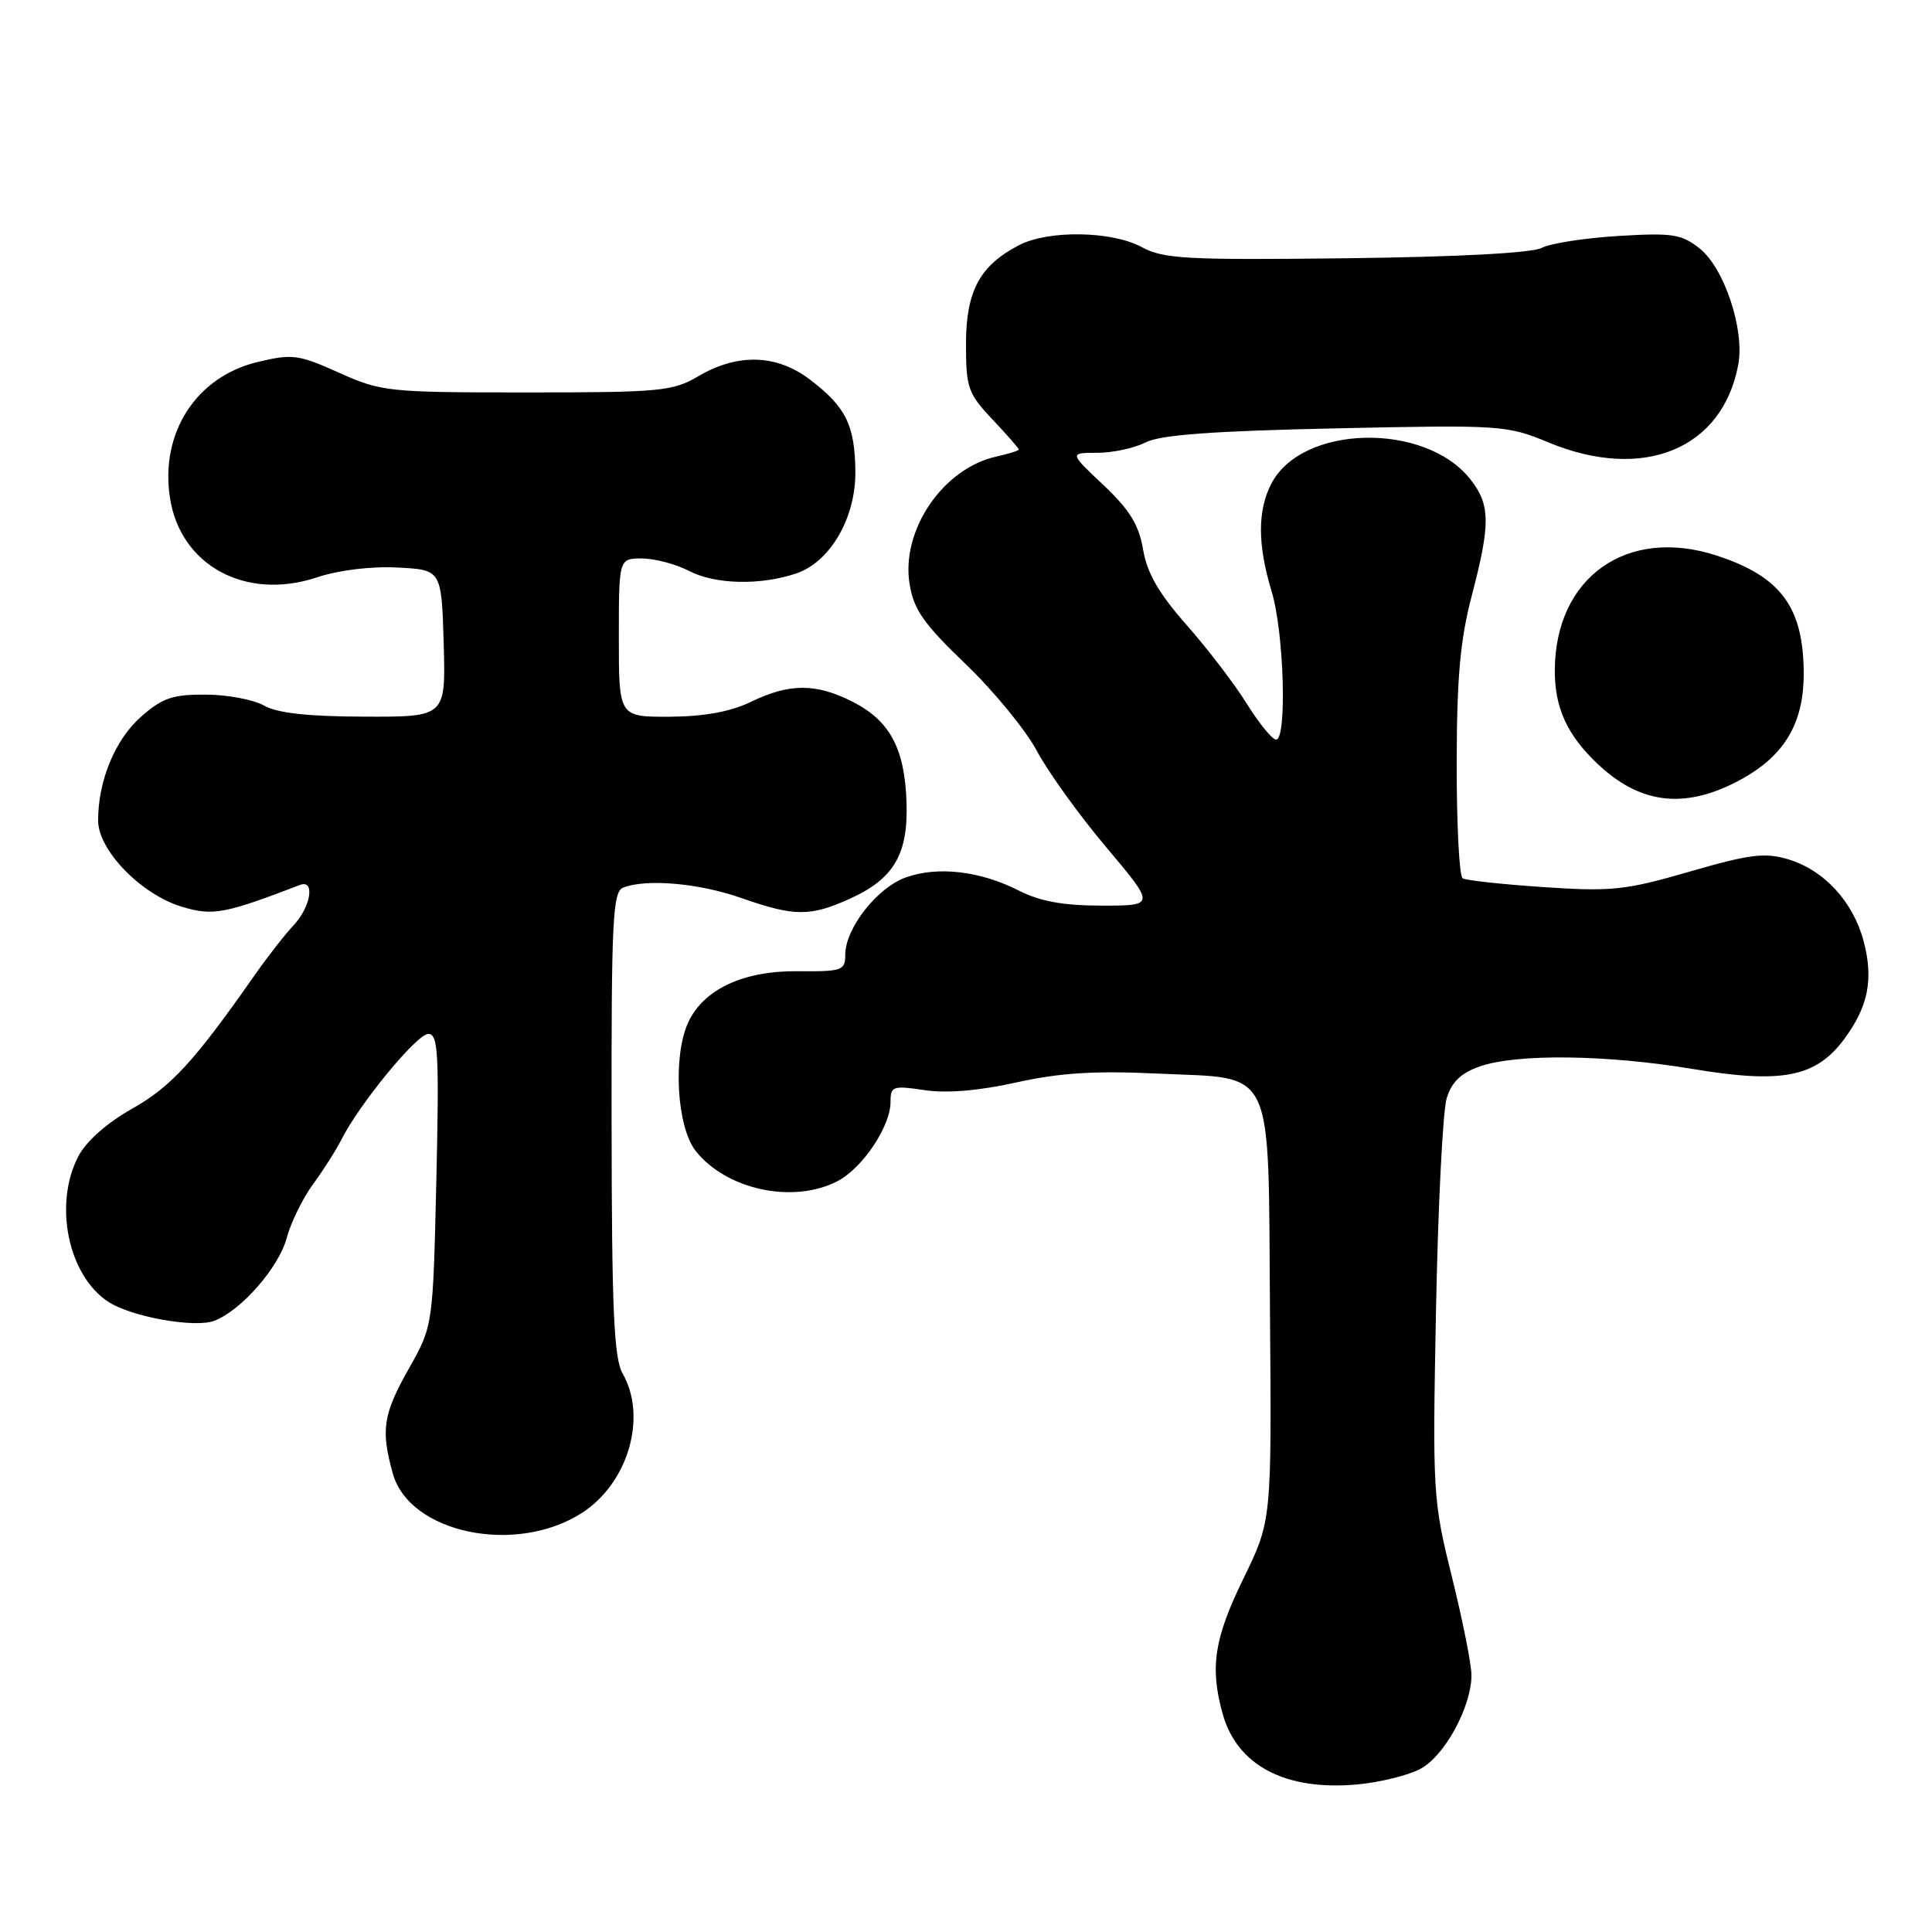 <?xml version="1.0" encoding="UTF-8" standalone="no"?>
<!DOCTYPE svg PUBLIC "-//W3C//DTD SVG 1.1//EN" "http://www.w3.org/Graphics/SVG/1.1/DTD/svg11.dtd" >
<svg xmlns="http://www.w3.org/2000/svg" xmlns:xlink="http://www.w3.org/1999/xlink" version="1.1" viewBox="0 0 256 256">
 <g >
 <path fill="currentColor"
d=" M 188.16 234.41 C 191.37 232.76 194.94 226.25 194.98 222.00 C 194.99 220.62 193.83 214.78 192.40 209.00 C 189.86 198.76 189.81 197.88 190.28 173.50 C 190.55 159.75 191.18 147.15 191.70 145.50 C 192.36 143.36 193.62 142.16 196.07 141.31 C 200.98 139.60 212.84 139.74 224.26 141.64 C 236.12 143.62 240.60 142.74 244.34 137.72 C 247.55 133.40 248.28 129.77 246.94 124.71 C 245.55 119.47 241.70 115.29 236.94 113.86 C 233.85 112.94 231.87 113.18 223.90 115.49 C 215.39 117.96 213.56 118.15 204.56 117.55 C 199.09 117.18 194.25 116.66 193.81 116.38 C 193.36 116.11 193.01 109.27 193.02 101.19 C 193.03 89.84 193.48 84.80 195.00 79.00 C 197.52 69.39 197.49 66.89 194.83 63.51 C 188.84 55.90 172.51 56.25 168.46 64.09 C 166.61 67.66 166.62 72.19 168.51 78.41 C 170.14 83.77 170.55 98.00 169.09 98.00 C 168.58 98.00 166.84 95.86 165.21 93.25 C 163.59 90.64 159.99 85.94 157.22 82.80 C 153.55 78.64 152.00 75.95 151.47 72.84 C 150.92 69.56 149.70 67.57 146.22 64.28 C 141.68 60.00 141.68 60.00 145.39 60.00 C 147.43 60.00 150.31 59.38 151.80 58.62 C 153.76 57.62 160.66 57.11 177.00 56.76 C 198.93 56.29 199.65 56.33 205.22 58.64 C 217.76 63.82 228.25 59.51 230.33 48.31 C 231.19 43.69 228.48 35.53 225.23 32.94 C 222.79 31.01 221.63 30.83 214.41 31.27 C 209.96 31.54 205.40 32.25 204.28 32.85 C 203.02 33.52 193.15 34.05 178.37 34.22 C 157.19 34.47 154.14 34.30 151.30 32.75 C 147.36 30.60 138.95 30.46 135.04 32.48 C 129.83 35.17 128.00 38.58 128.00 45.56 C 128.00 51.38 128.26 52.14 131.50 55.57 C 133.43 57.61 135.00 59.41 135.00 59.56 C 135.00 59.71 133.67 60.13 132.05 60.49 C 124.97 62.04 119.38 70.23 120.52 77.35 C 121.07 80.78 122.36 82.63 127.96 88.00 C 131.69 91.58 135.93 96.75 137.39 99.50 C 138.85 102.25 142.98 107.99 146.57 112.25 C 153.10 120.00 153.10 120.00 146.01 120.00 C 140.93 120.00 137.83 119.44 135.05 118.03 C 129.92 115.41 124.28 114.74 120.03 116.26 C 116.22 117.62 112.00 123.01 112.00 126.52 C 112.00 128.60 111.57 128.75 105.67 128.69 C 98.47 128.62 93.18 131.11 91.17 135.52 C 89.14 139.99 89.69 149.33 92.17 152.49 C 96.23 157.65 105.09 159.55 110.95 156.52 C 114.28 154.81 118.00 149.25 118.00 146.02 C 118.00 143.92 118.30 143.82 122.52 144.45 C 125.45 144.89 129.71 144.53 134.67 143.43 C 140.39 142.16 145.05 141.86 153.26 142.25 C 169.16 143.00 168.02 140.58 168.28 174.06 C 168.50 201.50 168.50 201.50 164.75 209.19 C 160.88 217.12 160.30 220.92 162.00 227.07 C 163.92 233.95 170.30 237.31 179.84 236.45 C 182.77 236.18 186.52 235.27 188.16 234.41 Z  M 77.09 200.48 C 83.23 196.55 85.80 187.77 82.50 182.00 C 81.35 179.99 81.06 173.54 81.04 148.86 C 81.00 121.82 81.19 118.14 82.58 117.61 C 85.69 116.41 92.66 117.03 98.26 119.00 C 105.26 121.46 107.37 121.47 112.67 119.06 C 118.44 116.44 120.35 113.18 120.12 106.34 C 119.89 99.20 117.92 95.51 113.02 93.01 C 108.13 90.52 104.65 90.51 99.50 93.00 C 96.79 94.31 93.32 94.94 88.75 94.97 C 82.00 95.00 82.00 95.00 82.00 84.50 C 82.00 74.00 82.00 74.00 85.05 74.00 C 86.73 74.00 89.54 74.74 91.30 75.65 C 94.77 77.45 100.72 77.59 105.49 75.99 C 110.01 74.47 113.41 68.61 113.34 62.45 C 113.27 56.32 112.09 53.93 107.34 50.31 C 102.91 46.93 97.74 46.78 92.50 49.87 C 89.15 51.84 87.48 52.00 69.82 52.00 C 51.41 52.00 50.55 51.91 44.93 49.39 C 39.55 46.97 38.73 46.87 34.16 47.96 C 26.02 49.91 21.22 57.30 22.51 65.90 C 23.86 74.92 32.53 79.64 41.98 76.51 C 44.88 75.54 49.18 75.02 52.67 75.20 C 58.50 75.50 58.50 75.50 58.79 85.25 C 59.07 95.00 59.07 95.00 48.29 94.96 C 40.83 94.94 36.73 94.49 35.00 93.50 C 33.62 92.71 30.15 92.05 27.28 92.04 C 22.91 92.01 21.53 92.47 18.71 94.95 C 15.26 97.98 13.00 103.43 13.00 108.71 C 13.00 112.67 18.70 118.53 24.13 120.16 C 28.21 121.38 29.73 121.10 39.75 117.26 C 41.78 116.49 41.19 120.17 38.89 122.62 C 37.72 123.86 35.36 126.89 33.64 129.36 C 25.75 140.64 22.65 144.01 17.49 146.92 C 14.14 148.81 11.41 151.23 10.37 153.24 C 7.08 159.58 9.02 169.00 14.34 172.49 C 17.41 174.50 25.86 176.01 28.43 175.00 C 32.00 173.61 36.94 167.94 37.99 164.04 C 38.54 161.98 40.12 158.77 41.49 156.90 C 42.86 155.03 44.55 152.37 45.24 151.00 C 47.62 146.27 55.24 137.00 56.75 137.00 C 58.06 137.00 58.20 139.57 57.82 156.34 C 57.37 175.68 57.37 175.68 54.19 181.32 C 50.75 187.41 50.44 189.45 52.05 195.25 C 54.25 203.16 68.33 206.10 77.09 200.48 Z  M 230.00 103.65 C 236.26 100.45 239.00 96.09 239.00 89.30 C 239.00 80.48 235.99 76.39 227.45 73.61 C 215.58 69.75 206.08 76.48 206.02 88.80 C 206.00 93.76 207.64 97.38 211.66 101.19 C 217.22 106.46 222.97 107.23 230.00 103.65 Z "/>
</g>
</svg>
